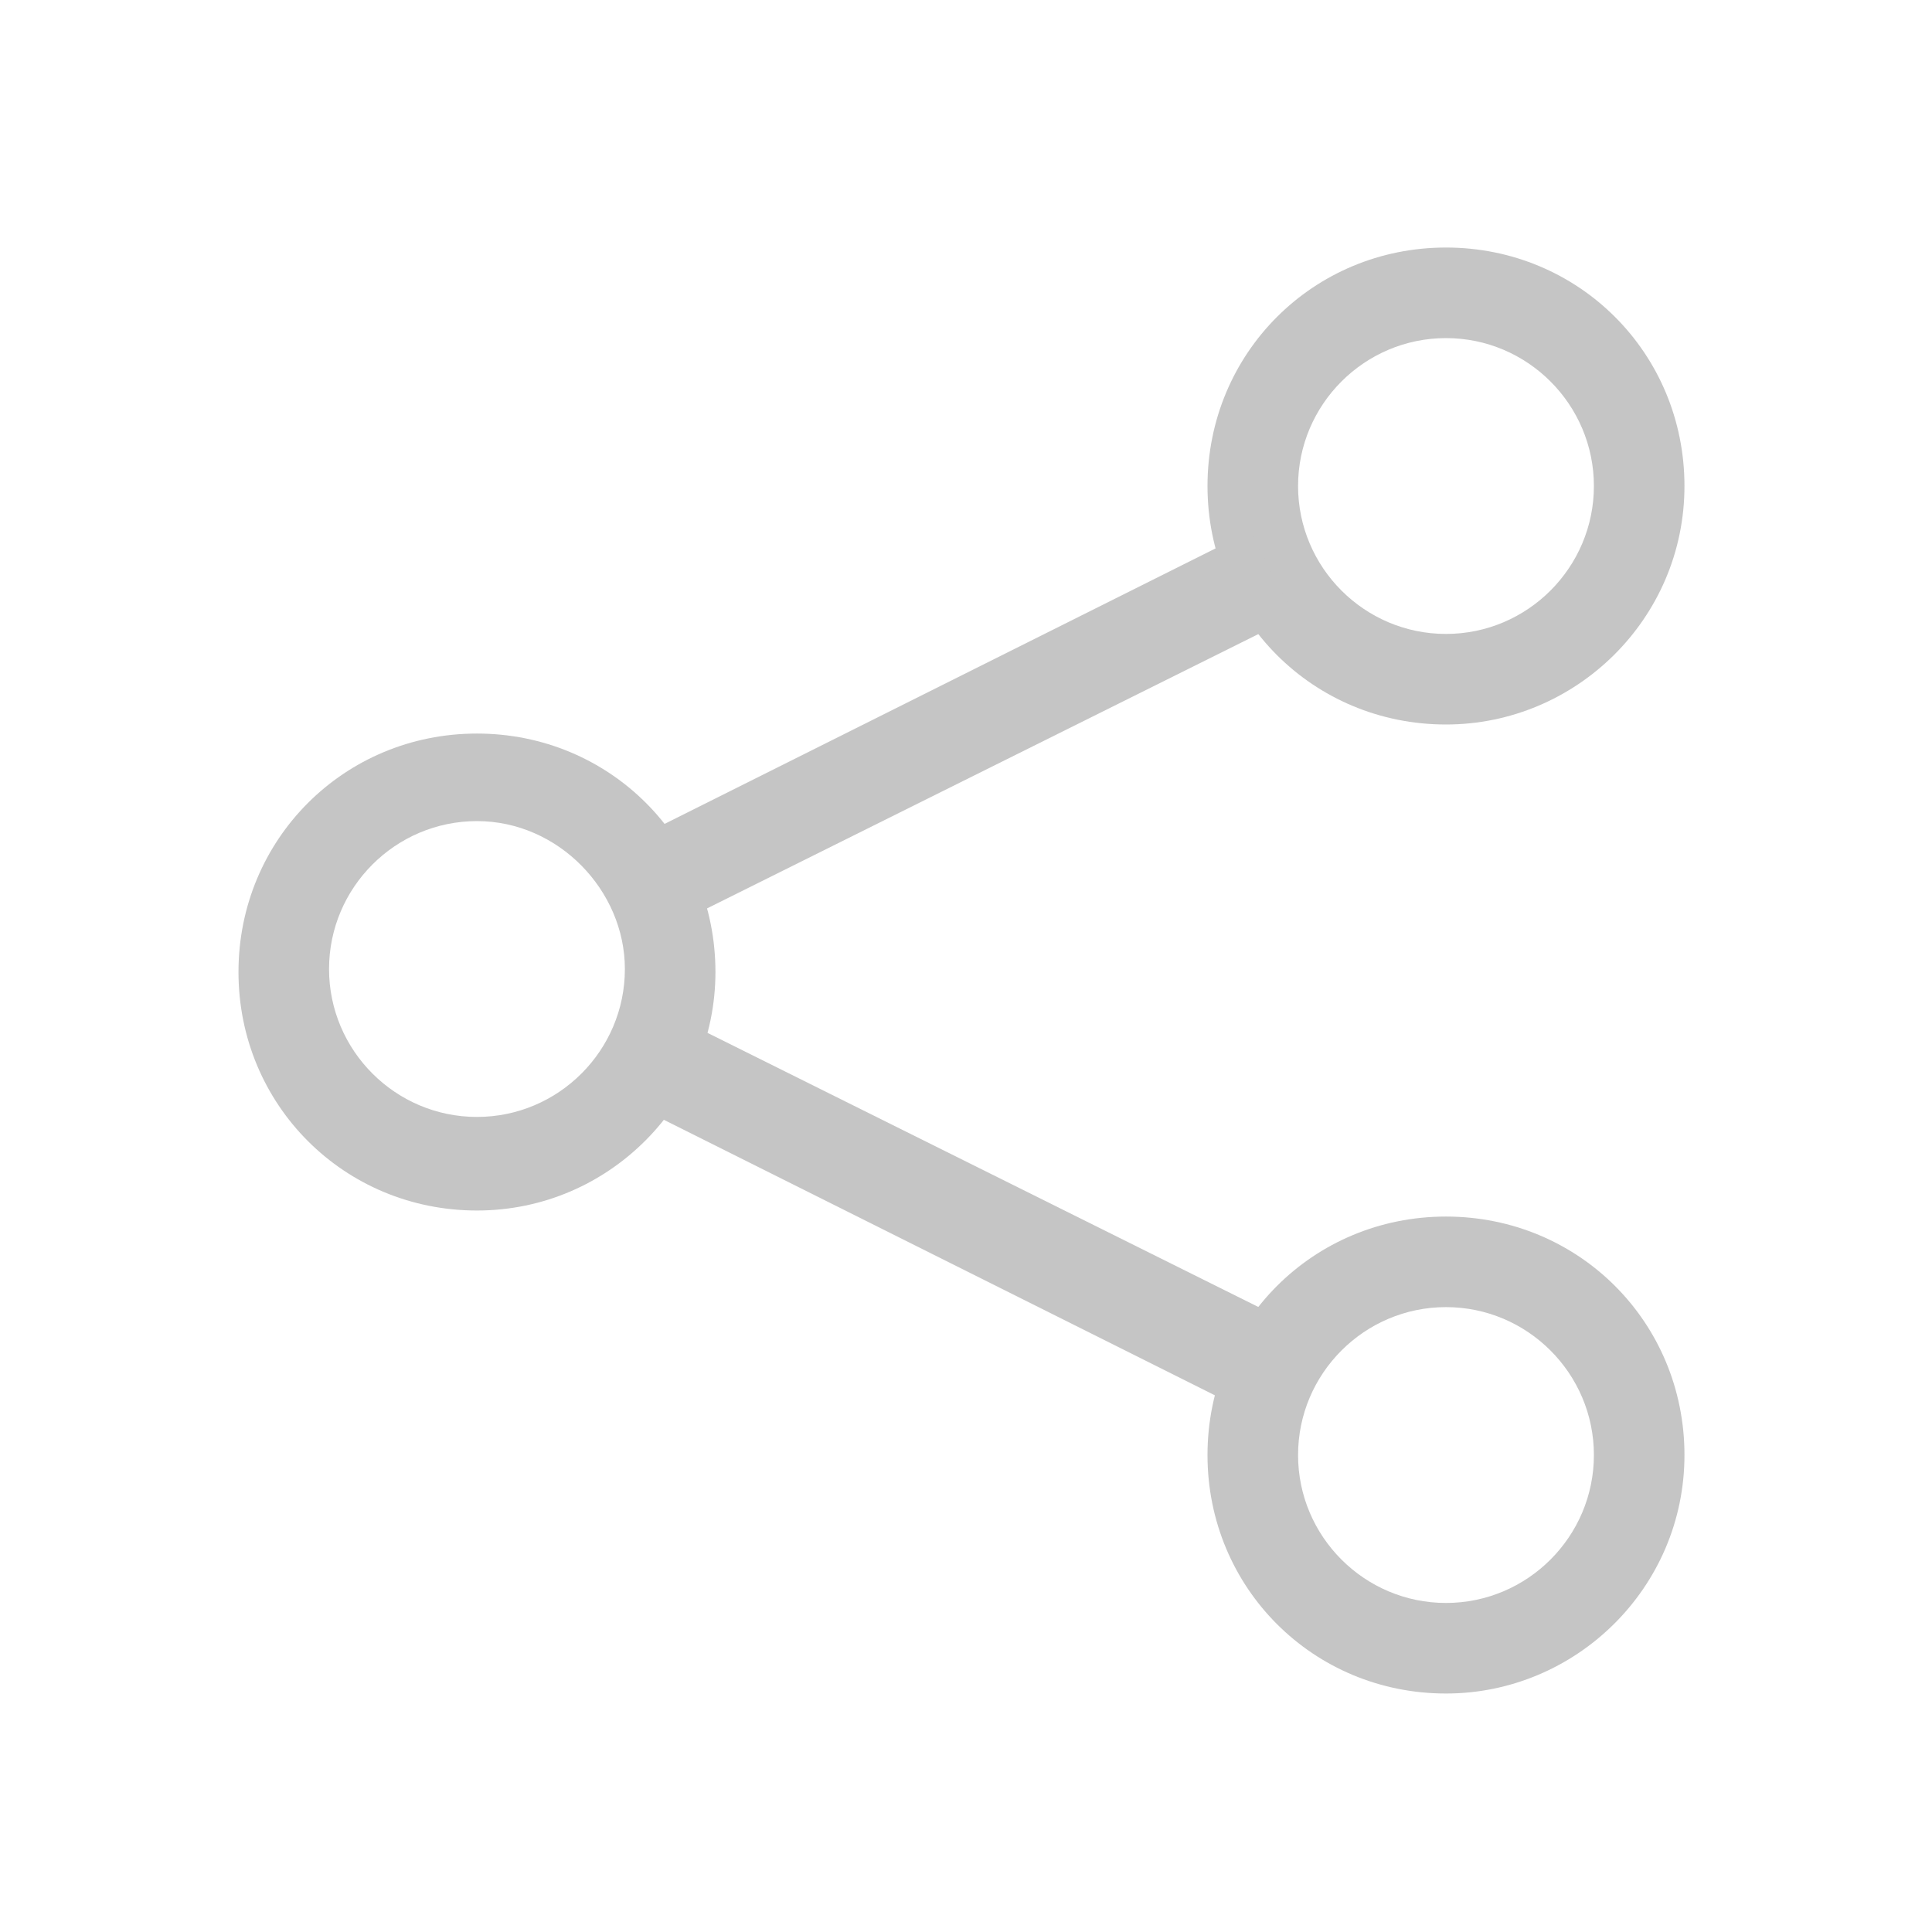 <?xml version="1.0" encoding="UTF-8" standalone="no"?>
<svg
   id="Layer_1"
   style="enable-background:new 0 0 64 64;"
   version="1.1"
   viewBox="0 0 64 64"
   xml:space="preserve"
   sodipodi:docname="source.svg"
   inkscape:version="1.1.1 (3bf5ae0d25, 2021-09-20)"
   xmlns:inkscape="http://www.inkscape.org/namespaces/inkscape"
   xmlns:sodipodi="http://sodipodi.sourceforge.net/DTD/sodipodi-0.dtd"
   xmlns="http://www.w3.org/2000/svg"
   xmlns:svg="http://www.w3.org/2000/svg"><defs
     id="defs837" /><sodipodi:namedview
     id="namedview835"
     pagecolor="#505050"
     bordercolor="#eeeeee"
     borderopacity="1"
     inkscape:pageshadow="0"
     inkscape:pageopacity="0"
     inkscape:pagecheckerboard="0"
     showgrid="false"
     inkscape:zoom="13.453125"
     inkscape:cx="32"
     inkscape:cy="32"
     inkscape:window-width="1920"
     inkscape:window-height="1121"
     inkscape:window-x="2391"
     inkscape:window-y="-9"
     inkscape:window-maximized="1"
     inkscape:current-layer="g832" /><style
     type="text/css"
     id="style824">
	.st0{fill:#134563;}
</style><g
     id="g832"
     style="fill:#666666"><path
       class="st0"
       d="m 15.8,40.1 c -4.4,0 -7.9,-3.5 -7.9,-7.9 0,-4.4 3.5,-7.9 7.9,-7.9 4.4,0 7.9,3.5 7.9,7.9 0,4.3 -3.5,7.9 -7.9,7.9 z m 0,-12.9 c -2.7,0 -4.9,2.2 -4.9,4.9 0,2.7 2.2,4.9 4.9,4.9 2.7,0 4.9,-2.2 4.9,-4.9 0,-2.6 -2.2,-4.9 -4.9,-4.9 z"
       id="Fill-61"
       style="fill:#c5c5c5;fill-opacity:1" /><path
       class="st0"
       d="M 47.9,24 C 43.5,24 40,20.5 40,16.1 c 0,-4.4 3.5,-7.9 7.9,-7.9 4.4,0 7.9,3.5 7.9,7.9 0,4.4 -3.6,7.9 -7.9,7.9 z m 0,-12.8 c -2.7,0 -4.9,2.2 -4.9,4.9 0,2.7 2.2,4.9 4.9,4.9 2.7,0 4.9,-2.2 4.9,-4.9 0,-2.7 -2.2,-4.9 -4.9,-4.9 z"
       id="Fill-62"
       style="fill:#c5c5c5;fill-opacity:1" /><path
       class="st0"
       d="m 47.9,56.1 c -4.4,0 -7.9,-3.5 -7.9,-7.9 0,-4.4 3.5,-7.9 7.9,-7.9 4.4,0 7.9,3.5 7.9,7.9 0,4.4 -3.6,7.9 -7.9,7.9 z m 0,-12.8 c -2.7,0 -4.9,2.2 -4.9,4.9 0,2.7 2.2,4.9 4.9,4.9 2.7,0 4.9,-2.2 4.9,-4.9 0,-2.7 -2.2,-4.9 -4.9,-4.9 z"
       id="Fill-63"
       style="fill:#c5c5c5;fill-opacity:1" /><polyline
       class="st0"
       id="Fill-64"
       points="-238.6,-333.2 -259.2,-343.5 -257.8,-346.4 -237.1,-336.1 -238.6,-333.2    "
       style="fill:#c5c5c5;fill-opacity:1"
       transform="translate(280,380)" /><polyline
       class="st0"
       id="Fill-65"
       points="-257.8,-349.3 -259.2,-352.1 -238.6,-362.4 -237.1,-359.6 -257.8,-349.3    "
       style="fill:#c5c5c5;fill-opacity:1"
       transform="translate(280,380)" /></g></svg>
